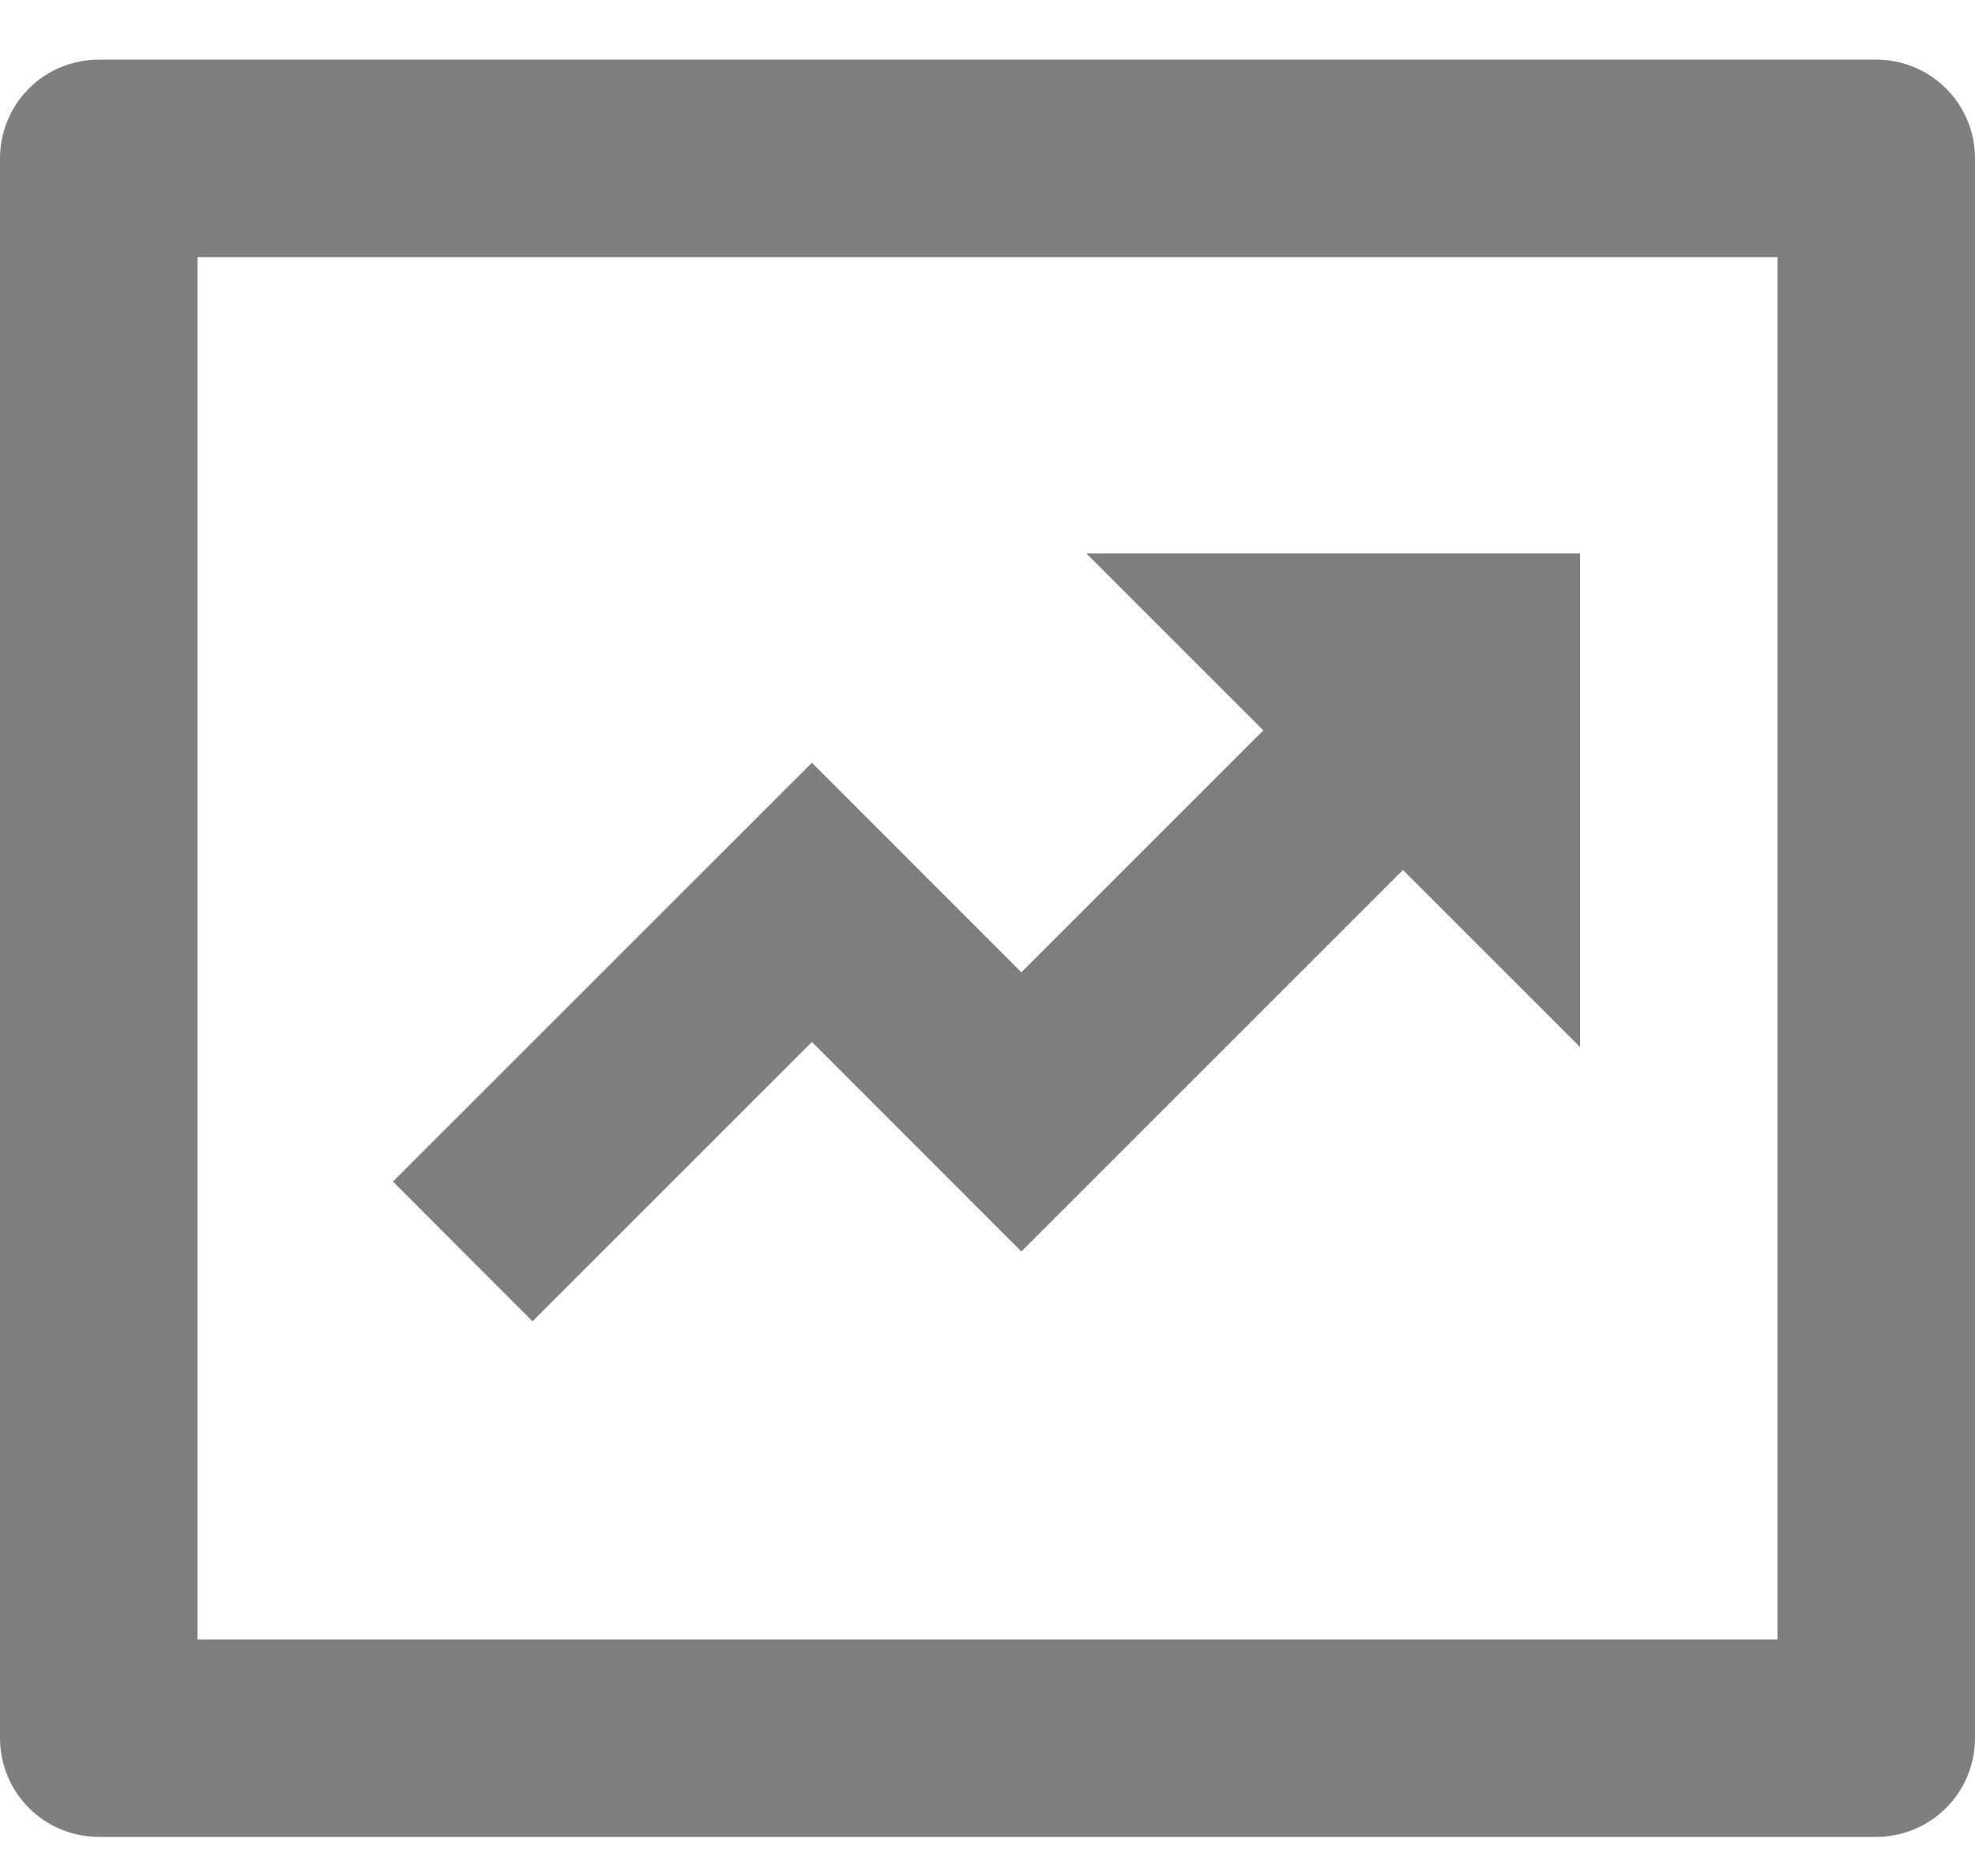 <svg width="20" height="19" viewBox="0 0 20 19" fill="none" xmlns="http://www.w3.org/2000/svg">
<path d="M2 2.604V16.604H18V2.604H2ZM1 0.604H19C19.265 0.604 19.52 0.709 19.707 0.896C19.895 1.084 20 1.338 20 1.604V17.604C20 17.869 19.895 18.123 19.707 18.311C19.52 18.498 19.265 18.604 19 18.604H1C0.735 18.604 0.48 18.498 0.293 18.311C0.105 18.123 0 17.869 0 17.604V1.604C0 1.338 0.105 1.084 0.293 0.896C0.48 0.709 0.735 0.604 1 0.604ZM12.793 7.397L11 5.604H16V10.604L14.207 8.811L10.343 12.675L8.222 10.553L5.393 13.382L3.979 11.967L8.222 7.725L10.343 9.847L12.793 7.397Z" fill="black" fill-opacity="0.5"/>
</svg>
